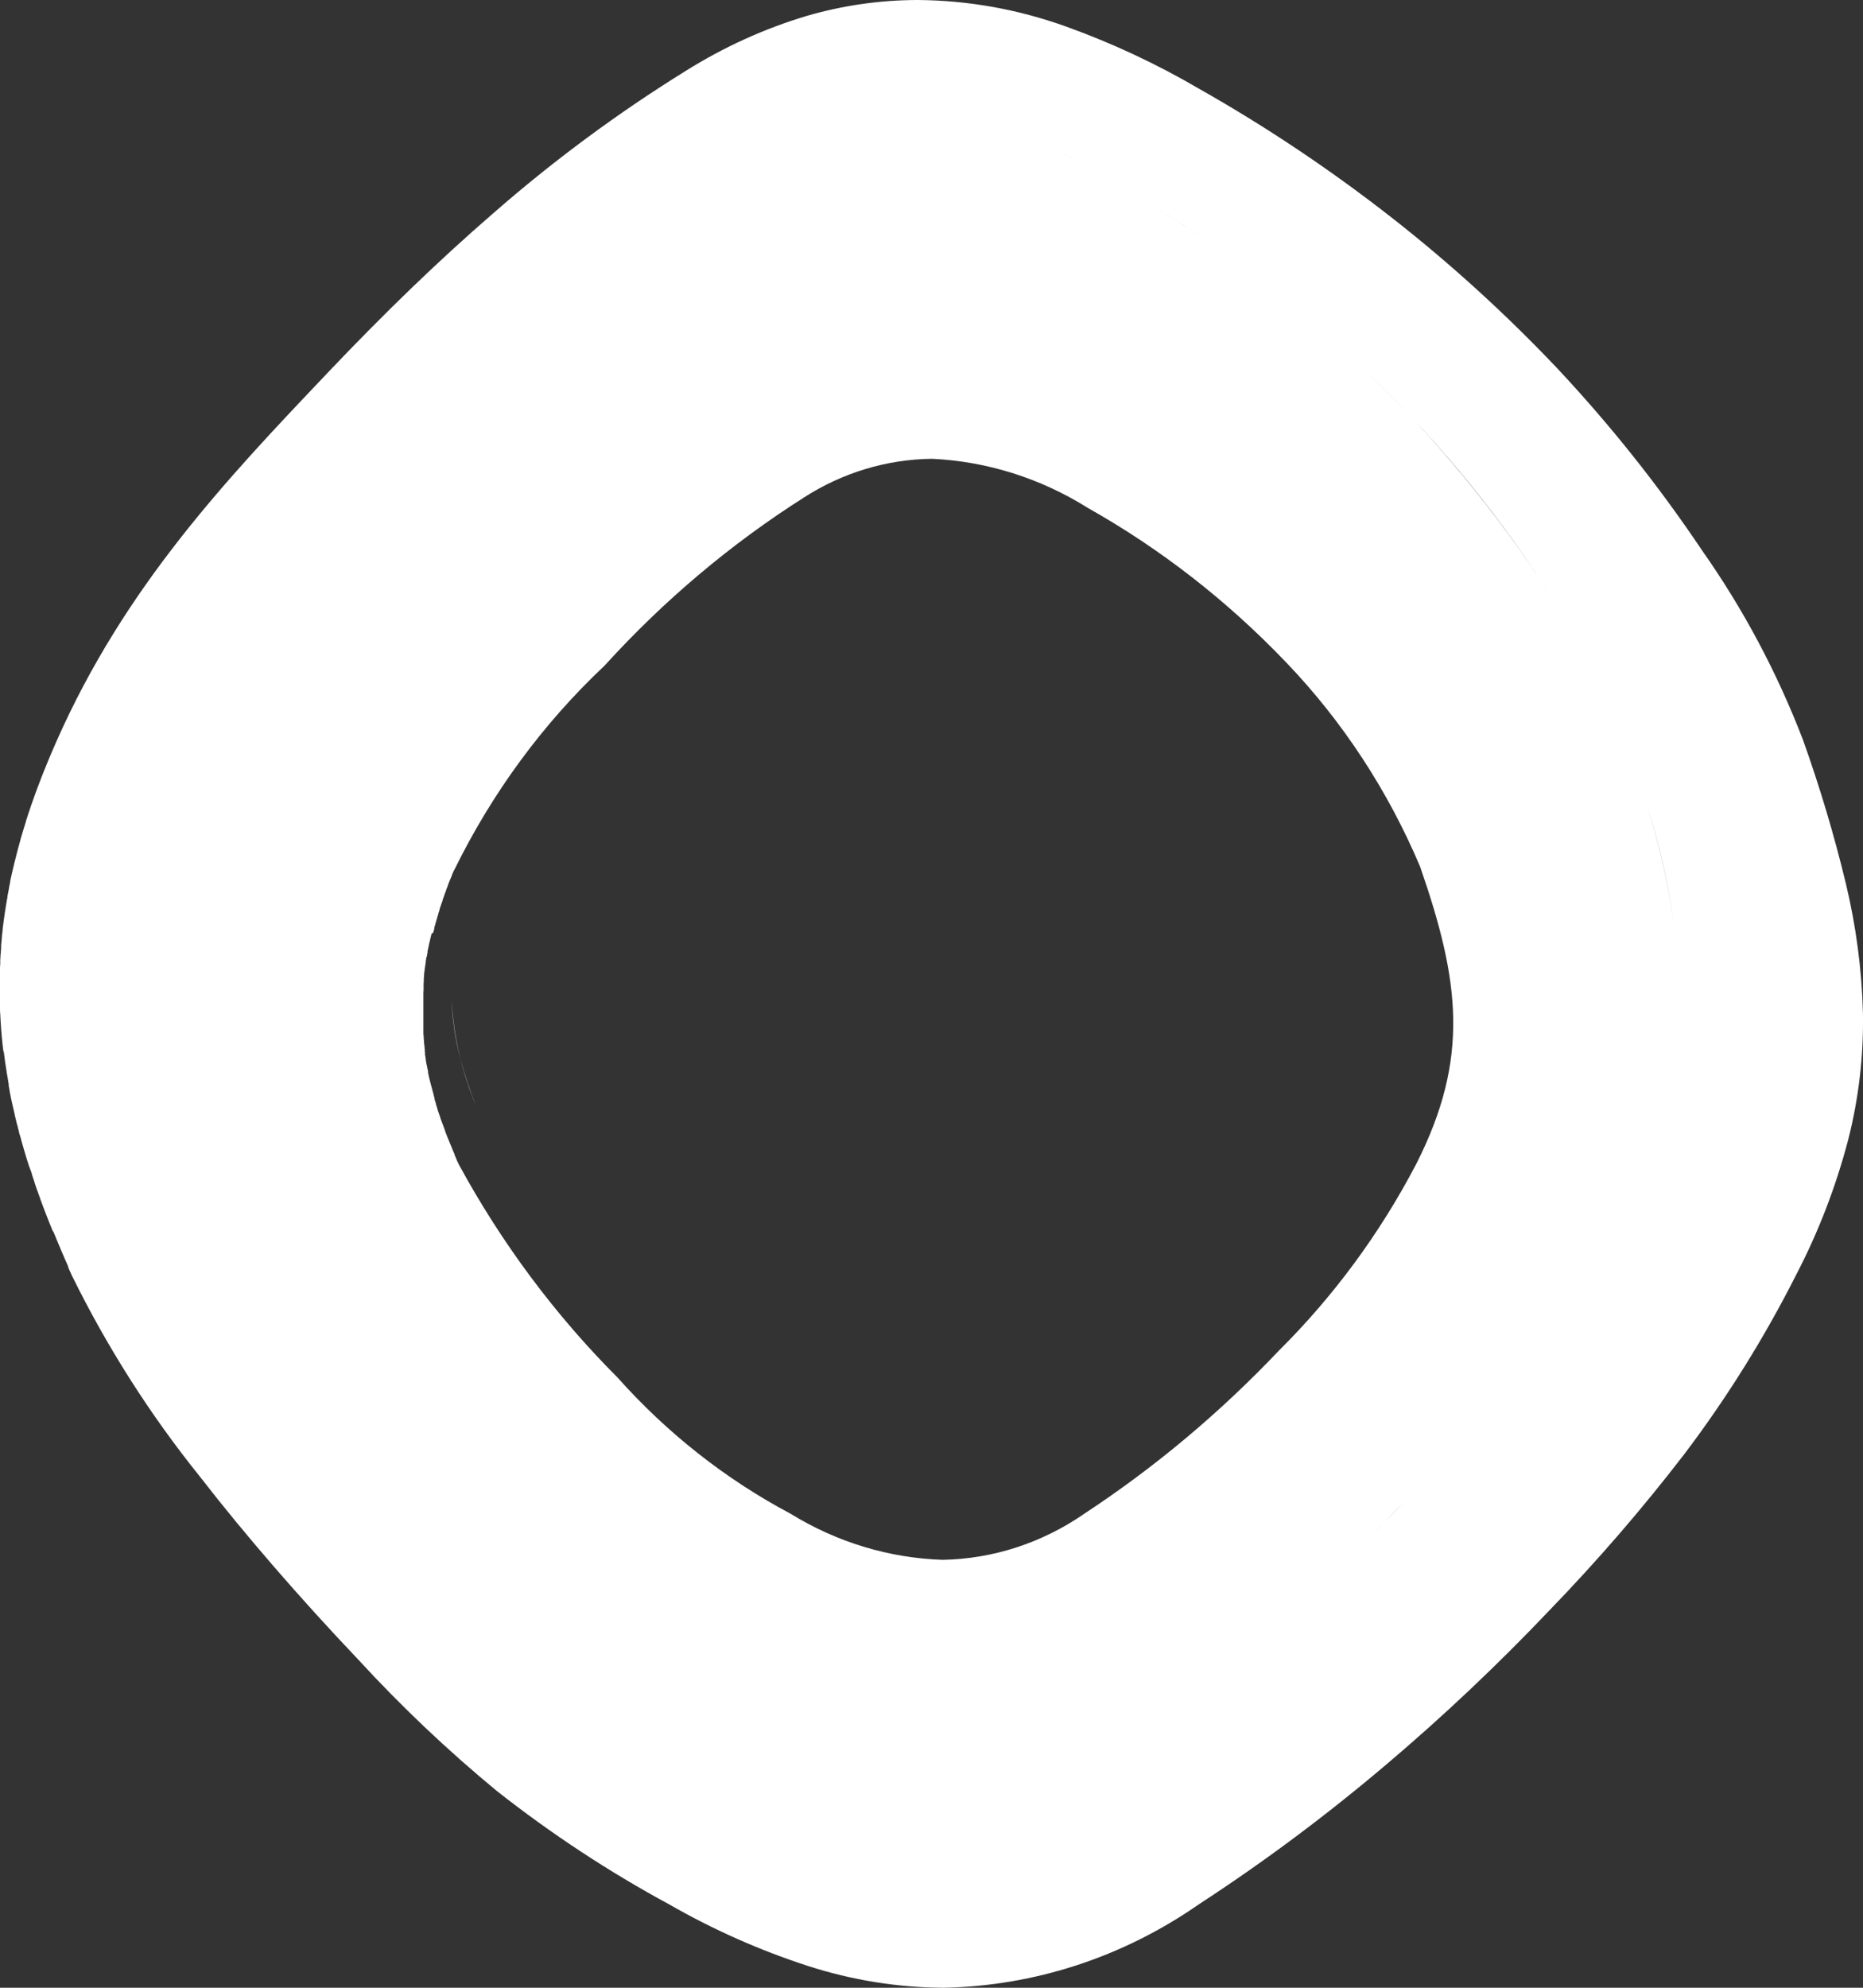 <svg width="30" height="32" viewBox="0 0 30 32" fill="none" xmlns="http://www.w3.org/2000/svg">
<rect x="0" y="0" width="30" height="32" fill="#333333" stroke="none"/>
<path d="M15.193 32C14.454 31.996 13.72 31.878 13.013 31.65C12.239 31.399 11.49 31.068 10.778 30.659C9.805 30.133 8.875 29.521 7.999 28.831C7.21 28.18 6.464 27.474 5.767 26.715C4.823 25.721 3.942 24.704 3.218 23.77C2.417 22.775 1.725 21.689 1.156 20.531L1.108 20.425V20.422L1.097 20.397V20.392V20.386L1.041 20.26L1.037 20.251L1.034 20.243L0.981 20.121L0.974 20.105V20.101L0.935 20.01L0.923 19.981L0.914 19.959L0.906 19.942V19.939L0.865 19.841L0.861 19.83L0.85 19.82L0.802 19.702L0.794 19.682L0.747 19.562L0.744 19.555L0.741 19.547L0.696 19.43L0.691 19.416L0.648 19.301V19.297L0.642 19.281L0.602 19.17L0.598 19.159L0.593 19.146C0.58 19.11 0.568 19.075 0.556 19.038V19.031L0.548 19.009C0.534 18.968 0.523 18.934 0.513 18.904V18.897L0.505 18.872L0.464 18.762L0.454 18.73L0.421 18.627L0.416 18.611L0.412 18.595C0.4 18.557 0.391 18.524 0.382 18.494L0.373 18.462L0.347 18.372L0.342 18.355V18.352L0.337 18.332L0.31 18.243L0.306 18.228L0.302 18.205C0.293 18.17 0.285 18.14 0.278 18.111L0.272 18.094L0.268 18.076C0.261 18.047 0.253 18.017 0.245 17.982L0.237 17.949V17.941C0.231 17.916 0.223 17.885 0.216 17.849L0.205 17.805C0.198 17.778 0.192 17.75 0.185 17.715L0.181 17.694L0.176 17.672C0.17 17.642 0.164 17.612 0.158 17.582L0.152 17.541C0.147 17.52 0.144 17.499 0.14 17.478V17.466V17.457V17.454L0.132 17.409V17.404L0.121 17.338C0.117 17.318 0.114 17.297 0.11 17.277L0.1 17.209C0.097 17.189 0.094 17.17 0.091 17.153C0.088 17.136 0.084 17.105 0.08 17.08L0.077 17.056L0.074 17.032C0.07 17.004 0.067 16.977 0.063 16.948L0.051 16.905V16.897C0.046 16.865 0.046 16.838 0.041 16.813C0.041 16.798 0.038 16.783 0.036 16.768V16.763C0.033 16.736 0.031 16.707 0.028 16.68C0.028 16.665 0.025 16.649 0.024 16.633V16.63C0.022 16.607 0.02 16.584 0.018 16.561C0.018 16.54 0.015 16.52 0.014 16.499C0.013 16.479 0.011 16.459 0.01 16.439C0.01 16.416 0.007 16.393 0.006 16.37C0.005 16.346 0.006 16.331 0.003 16.314C-0.001 16.297 0.003 16.268 0 16.245V16.242C0 16.222 0 16.203 0 16.183C0 16.164 0 16.152 0 16.137V16.115C0 16.094 0 16.072 0 16.051C0 16.03 0 16.017 0 15.999V15.87C0 15.843 0 15.816 0 15.79C0 15.771 0 15.752 0 15.734C0 15.716 0 15.687 0 15.663C0 15.649 0 15.636 0 15.623V15.604C0 15.573 -4.92367e-10 15.548 0.004 15.522C0.004 15.507 0.004 15.492 0.004 15.477C0.004 15.452 0.006 15.426 0.008 15.395C0.008 15.38 0.008 15.365 0.012 15.351C0.012 15.323 0.016 15.295 0.018 15.267V15.24V15.221C0.02 15.193 0.023 15.165 0.026 15.137L0.03 15.093V15.084C0.03 15.059 0.035 15.032 0.04 14.999C0.04 14.989 0.04 14.979 0.043 14.97V14.955V14.949C0.047 14.922 0.05 14.894 0.054 14.866L0.059 14.826C0.063 14.796 0.068 14.766 0.072 14.737L0.077 14.703V14.698C0.081 14.671 0.086 14.64 0.092 14.605L0.098 14.566C0.104 14.534 0.109 14.501 0.115 14.468L0.12 14.442V14.428C0.126 14.396 0.132 14.363 0.139 14.33L0.144 14.303V14.297C0.15 14.265 0.157 14.232 0.164 14.199V14.188L0.168 14.168C0.174 14.137 0.182 14.105 0.19 14.067L0.197 14.037C0.205 14.006 0.213 13.971 0.223 13.929L0.226 13.914L0.229 13.902C0.238 13.864 0.248 13.826 0.259 13.785L0.261 13.775L0.264 13.763C0.275 13.722 0.284 13.686 0.293 13.652L0.3 13.626C0.309 13.593 0.32 13.554 0.331 13.515V13.51L0.337 13.49C0.349 13.45 0.361 13.411 0.371 13.376L0.377 13.356C0.389 13.318 0.401 13.277 0.416 13.23L0.419 13.219V13.215C0.432 13.173 0.447 13.13 0.459 13.091L0.466 13.072C0.479 13.031 0.493 12.99 0.506 12.952L0.51 12.943L0.513 12.934C0.529 12.887 0.543 12.849 0.556 12.812L0.561 12.797C0.576 12.755 0.592 12.712 0.609 12.668L0.612 12.66C0.628 12.617 0.645 12.572 0.665 12.521L0.668 12.512C0.686 12.466 0.703 12.422 0.721 12.38L0.727 12.366C0.742 12.327 0.759 12.286 0.78 12.236L0.786 12.221C0.802 12.184 0.819 12.141 0.842 12.089L0.847 12.078C0.871 12.022 0.891 11.976 0.909 11.935C2.011 9.441 3.658 7.704 5.255 6.024L5.286 5.991C6.215 5.013 7.081 4.179 7.935 3.44C8.911 2.586 9.952 1.817 11.046 1.139C11.655 0.758 12.307 0.461 12.988 0.257C13.571 0.087 14.174 0.001 14.779 0C15.593 0.006 16.401 0.151 17.171 0.429C17.908 0.694 18.621 1.027 19.302 1.425C20.39 2.04 21.433 2.738 22.424 3.514C23.357 4.245 24.238 5.047 25.061 5.913C25.92 6.828 26.707 7.815 27.412 8.866C28.072 9.804 28.616 10.826 29.032 11.907C29.303 12.664 29.534 13.436 29.723 14.22C29.887 14.901 29.98 15.599 29.999 16.302C30.012 16.99 29.932 17.677 29.763 18.343C29.564 19.104 29.281 19.838 28.92 20.53C28.406 21.546 27.804 22.509 27.123 23.409C26.444 24.292 25.717 25.133 24.947 25.928C24.114 26.805 23.237 27.633 22.319 28.41C21.358 29.225 20.351 29.976 19.302 30.659C18.081 31.508 16.656 31.973 15.193 32ZM17.443 28.454C16.833 28.832 16.174 29.114 15.486 29.293C16.174 29.114 16.833 28.832 17.443 28.454ZM8.468 27.176C8.532 27.222 8.598 27.268 8.664 27.313C8.591 27.263 8.527 27.218 8.468 27.176ZM6.236 25.215L6.348 25.33L6.236 25.215ZM7.313 14.005L7.278 14.085V14.091L7.247 14.164L7.243 14.173L7.214 14.245V14.248V14.252L7.185 14.326V14.331L7.156 14.407V14.411L7.129 14.482V14.487V14.492L7.105 14.559L7.102 14.568L7.079 14.634V14.64V14.644C7.072 14.665 7.065 14.688 7.057 14.713V14.719C7.048 14.747 7.041 14.768 7.036 14.789L7.032 14.8L7.014 14.864L7.01 14.877C7.004 14.898 6.998 14.918 6.993 14.938V14.945V14.953L6.976 15.014L6.949 15.032L6.946 15.045L6.934 15.095L6.93 15.11C6.925 15.13 6.92 15.15 6.916 15.171L6.912 15.187L6.9 15.242L6.897 15.258L6.892 15.279L6.885 15.313V15.322V15.331L6.876 15.378V15.386L6.866 15.415L6.86 15.451L6.856 15.47V15.478V15.49C6.854 15.507 6.851 15.524 6.848 15.541L6.845 15.562L6.838 15.613L6.835 15.634C6.835 15.65 6.831 15.666 6.829 15.683V15.696V15.709C6.829 15.724 6.825 15.74 6.824 15.756V15.771V15.785V15.8C6.824 15.811 6.824 15.821 6.821 15.831V15.857V15.871C6.821 15.882 6.821 15.893 6.821 15.904C6.821 15.914 6.821 15.92 6.821 15.928C6.821 15.937 6.821 15.957 6.818 15.972C6.818 15.977 6.818 15.983 6.818 15.989V15.999C6.818 16.013 6.818 16.028 6.818 16.043C6.818 16.058 6.818 16.064 6.818 16.075C6.818 16.087 6.818 16.1 6.818 16.112V16.147C6.818 16.161 6.818 16.175 6.818 16.189V16.29C6.818 16.301 6.818 16.313 6.818 16.325C6.818 16.337 6.818 16.35 6.818 16.363V16.395C6.818 16.409 6.818 16.422 6.818 16.435V16.451V16.468C6.818 16.477 6.818 16.485 6.818 16.494V16.507V16.524V16.541C6.818 16.552 6.818 16.564 6.818 16.575V16.594V16.615V16.64C6.818 16.655 6.821 16.67 6.823 16.685C6.823 16.692 6.823 16.697 6.823 16.703V16.713C6.823 16.729 6.826 16.744 6.828 16.759V16.77V16.786L6.831 16.809L6.834 16.831L6.837 16.857V16.871L6.841 16.896V16.91V16.926L6.844 16.945V16.961V16.977L6.847 16.995L6.854 17.033V17.044L6.858 17.065V17.076L6.863 17.105L6.867 17.126C6.871 17.142 6.874 17.159 6.878 17.175L6.882 17.199L6.89 17.233L6.893 17.249V17.26V17.271L6.904 17.32L6.909 17.343C6.914 17.363 6.918 17.38 6.922 17.395L6.927 17.416L6.94 17.466L6.943 17.477L6.946 17.486C6.95 17.503 6.955 17.519 6.959 17.536L6.965 17.558L6.979 17.608L6.982 17.618V17.626L6.998 17.682V17.69V17.699L7.007 17.726L7.016 17.754L7.019 17.765V17.772L7.033 17.815L7.037 17.828L7.043 17.845V17.853L7.059 17.902L7.065 17.918L7.086 17.978L7.089 17.986V17.992L7.112 18.055L7.116 18.066L7.14 18.13L7.143 18.138L7.164 18.194L7.168 18.203V18.207V18.212C7.176 18.234 7.185 18.256 7.194 18.278L7.197 18.287L7.224 18.352L7.228 18.362L7.248 18.411L7.254 18.425L7.259 18.437L7.287 18.504V18.508L7.29 18.515L7.32 18.583V18.588V18.592L7.329 18.611L7.351 18.663V18.666L7.362 18.69L7.385 18.74C8.075 20.01 8.937 21.168 9.944 22.176C10.743 23.072 11.685 23.814 12.727 24.367C13.473 24.827 14.316 25.083 15.18 25.111C15.992 25.096 16.784 24.838 17.463 24.367C18.6 23.62 19.651 22.738 20.598 21.739C21.477 20.866 22.222 19.855 22.805 18.74C23.672 17.032 23.506 15.79 22.868 13.952C22.35 12.727 21.621 11.614 20.717 10.67C19.772 9.679 18.694 8.839 17.518 8.177C16.756 7.699 15.894 7.427 15.008 7.386C14.28 7.394 13.567 7.609 12.946 8.009C11.771 8.755 10.696 9.661 9.746 10.704L9.729 10.722C8.741 11.652 7.923 12.766 7.315 14.006L7.313 14.005ZM5.895 24.861L6.091 25.066L5.895 24.861ZM23.112 23.642C22.958 23.809 22.794 23.984 22.62 24.168C22.417 24.382 22.208 24.595 21.996 24.805C22.207 24.595 22.419 24.382 22.62 24.168C22.795 23.983 22.958 23.808 23.112 23.641V23.642ZM26.201 19.229C26.164 19.305 26.126 19.382 26.087 19.459C25.831 19.964 25.551 20.454 25.246 20.928C25.551 20.454 25.831 19.964 26.087 19.459C26.127 19.381 26.163 19.304 26.202 19.227L26.201 19.229ZM26.551 13.065C26.742 13.685 26.883 14.321 26.97 14.967C26.884 14.32 26.744 13.684 26.551 13.063V13.065ZM21.912 5.901C22.19 6.164 22.459 6.433 22.721 6.709C23.47 7.508 24.157 8.369 24.772 9.286C25.04 9.684 25.281 10.075 25.49 10.447C24.713 9.088 23.784 7.833 22.721 6.709C22.46 6.433 22.19 6.163 21.912 5.901ZM17.091 2.465C17.285 2.563 17.483 2.67 17.697 2.791C18.291 3.126 18.875 3.495 19.433 3.883C18.876 3.494 18.292 3.128 17.697 2.791C17.483 2.672 17.285 2.561 17.091 2.465ZM7.668 17.805C7.568 17.561 7.484 17.31 7.416 17.054C7.331 16.736 7.283 16.409 7.272 16.078C7.301 16.675 7.436 17.26 7.668 17.804L7.668 17.805Z" fill="white"/>
</svg>
